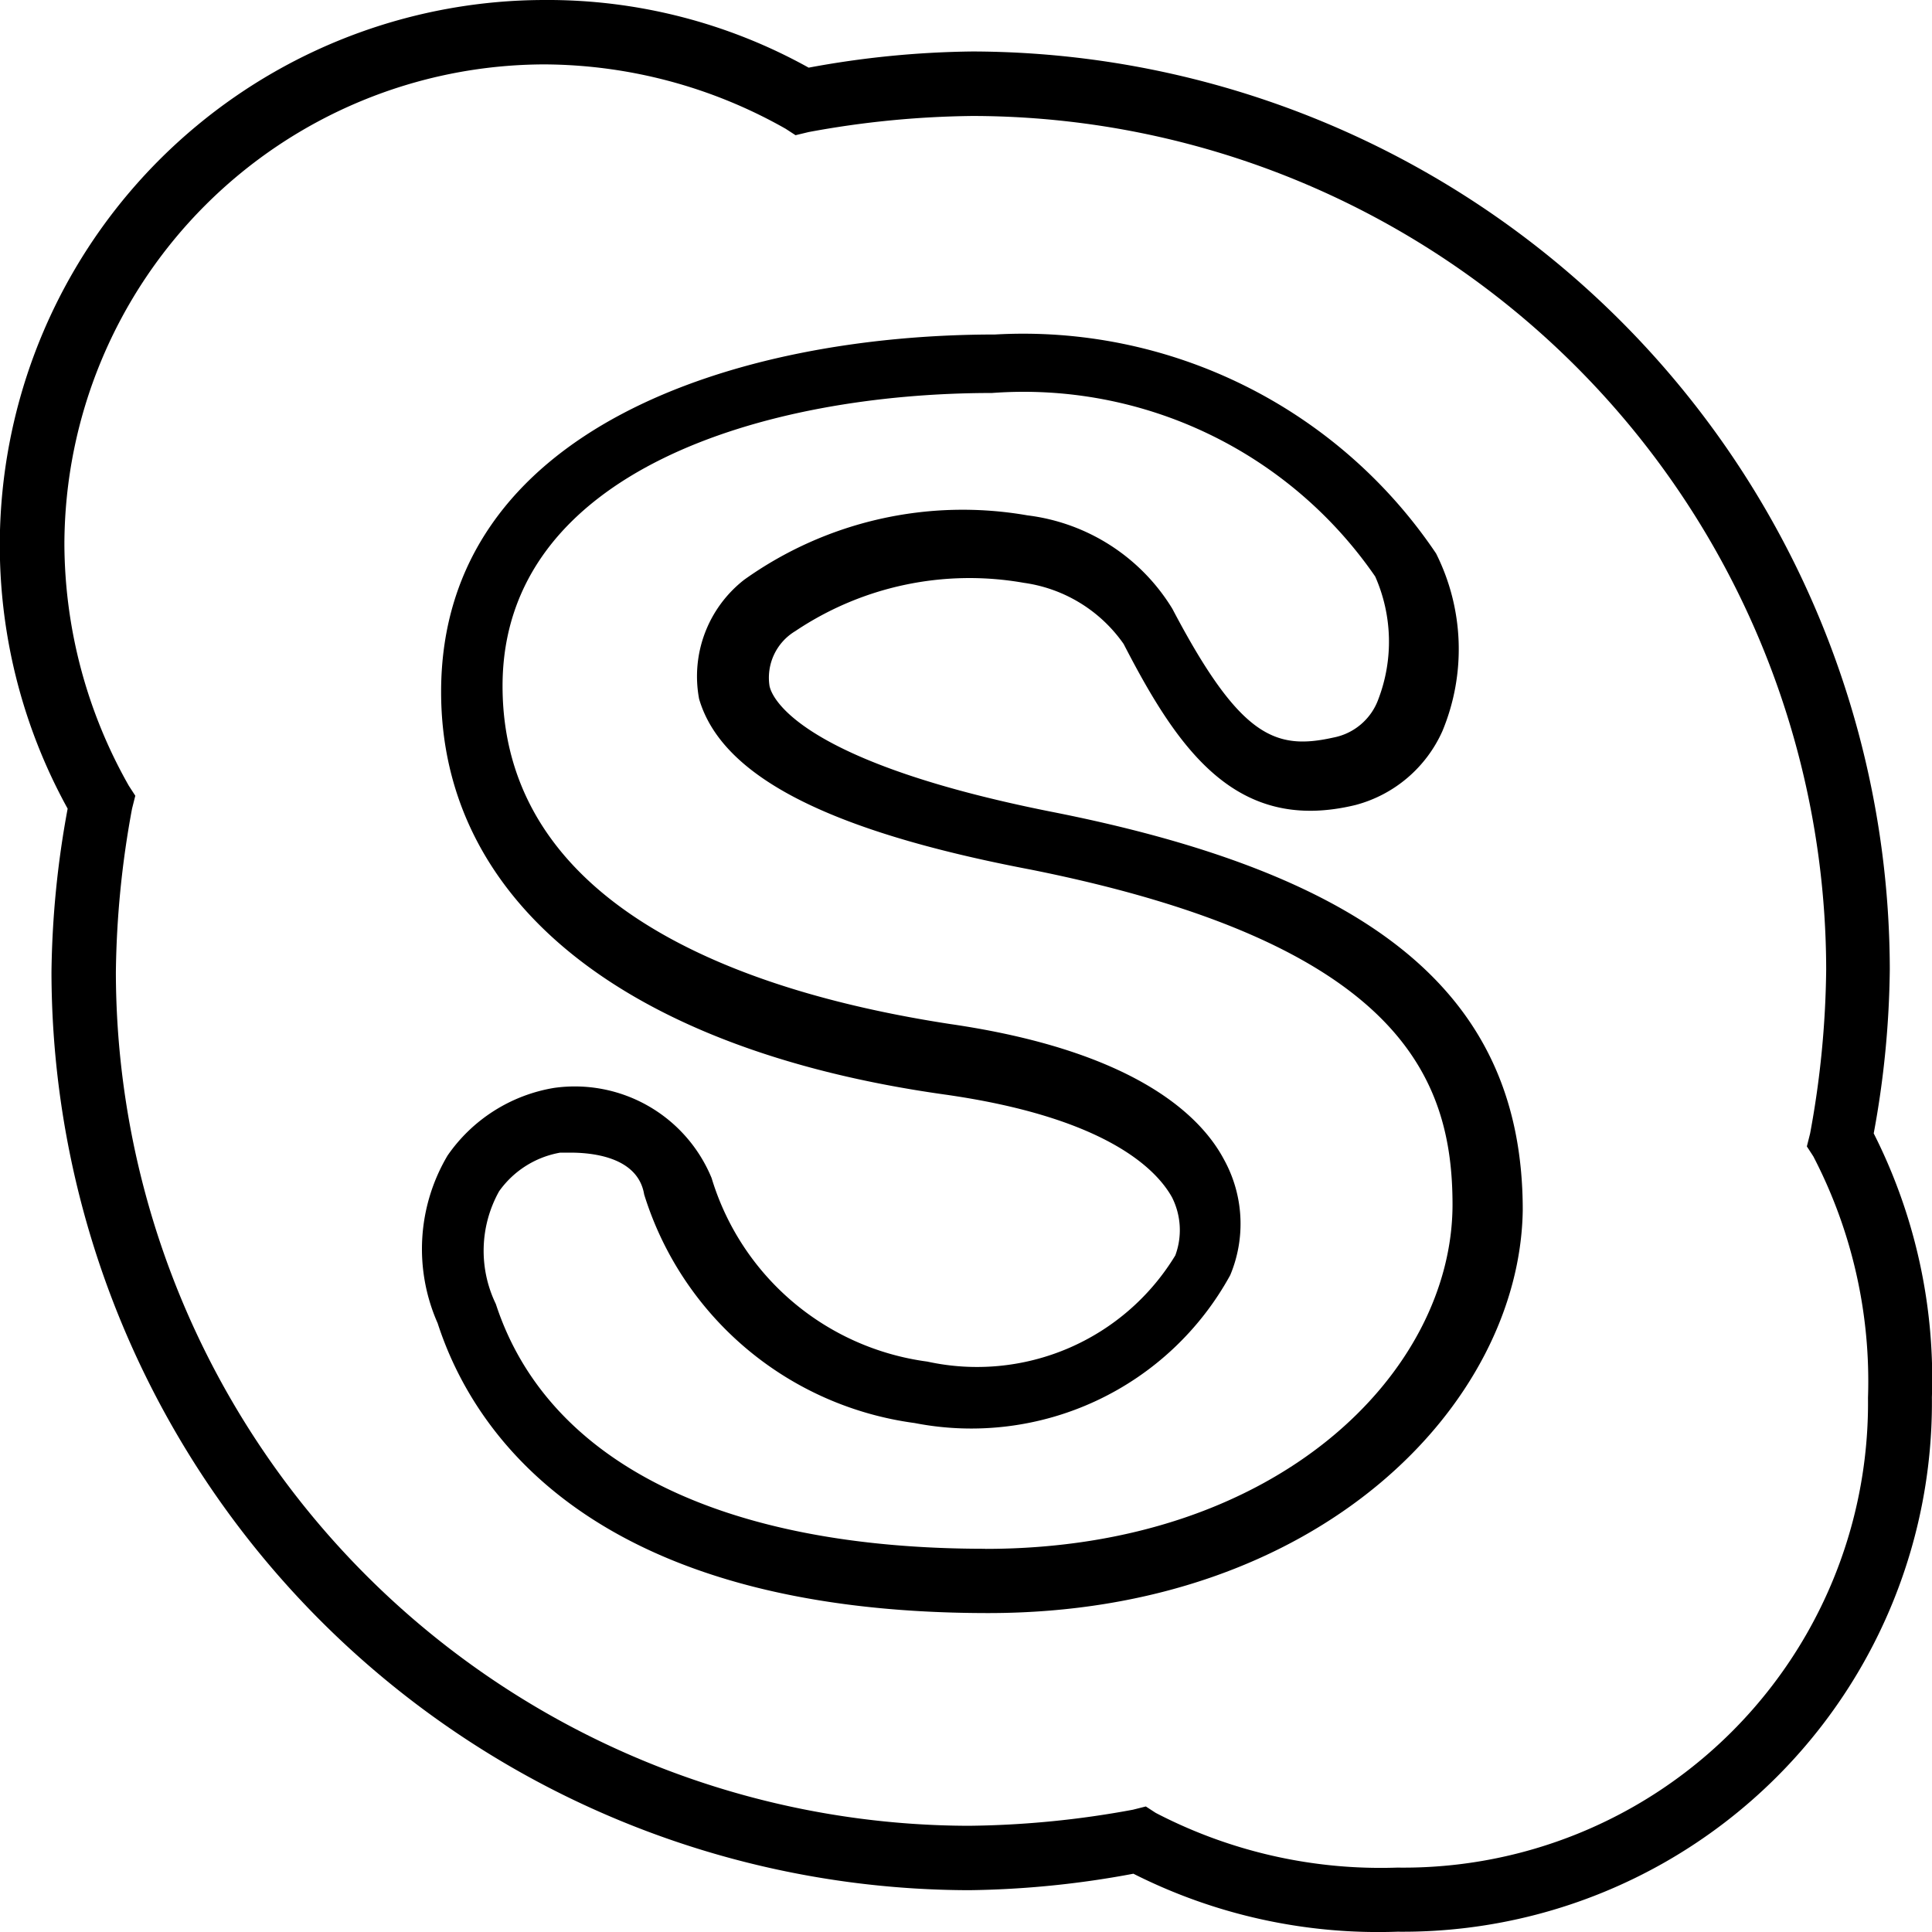 <svg id="skype" xmlns="http://www.w3.org/2000/svg" width="10" height="10" viewBox="0 0 19.591 19.591">
  <g id="Group_3" data-name="Group 3" transform="translate(0 0)">
    <g id="Group_2" data-name="Group 2">
      <path id="Path_8" data-name="Path 8" d="M19,11.493a9.591,9.591,0,0,0,.163-1.665A9.323,9.323,0,0,0,9.861.522,9.591,9.591,0,0,0,8.2.686,5.447,5.447,0,0,0,5.518,0,5.529,5.529,0,0,0,.686,8.2,9.591,9.591,0,0,0,.522,9.861a9.323,9.323,0,0,0,9.306,9.306A9.591,9.591,0,0,0,11.493,19a5.506,5.506,0,0,0,2.677.588,5.366,5.366,0,0,0,5.42-5.42A5.507,5.507,0,0,0,19,11.493Zm-4.832,7.445a4.941,4.941,0,0,1-2.449-.555l-.1-.065-.131.033a9.591,9.591,0,0,1-1.665.163A8.668,8.668,0,0,1,1.175,9.861,9.591,9.591,0,0,1,1.339,8.2l.033-.131-.065-.1A5,5,0,0,1,.653,5.518,4.877,4.877,0,0,1,5.518.653a5,5,0,0,1,2.449.653l.1.065L8.2,1.339a9.591,9.591,0,0,1,1.665-.163,8.668,8.668,0,0,1,8.653,8.653,9.591,9.591,0,0,1-.163,1.665l-.033.131.065.1a4.941,4.941,0,0,1,.555,2.449A4.711,4.711,0,0,1,14.171,18.938Z" transform="translate(0 0)"/>
      <path id="Path_9" data-name="Path 9" d="M118.491,93.578c-2.449-.49-2.808-1.11-2.841-1.273a.551.551,0,0,1,.261-.555,3.17,3.17,0,0,1,2.318-.49,1.483,1.483,0,0,1,1.012.62c.555,1.077,1.143,1.926,2.351,1.633a1.34,1.34,0,0,0,.882-.751,2.163,2.163,0,0,0-.065-1.8,5.046,5.046,0,0,0-4.473-2.22c-2.612,0-5.616.947-5.616,3.624,0,2.122,1.861,3.624,5.094,4.081,1.633.229,2.155.751,2.318,1.045a.739.739,0,0,1,.033.588,2.352,2.352,0,0,1-2.514,1.077,2.65,2.65,0,0,1-2.188-1.861,1.5,1.5,0,0,0-1.6-.914,1.639,1.639,0,0,0-1.078.686,1.859,1.859,0,0,0-.1,1.7c.359,1.11,1.567,2.939,5.583,2.939,3.363,0,5.388-2.122,5.42-4.081C123.291,95.472,121.822,94.231,118.491,93.578Zm-.653,7.477c-2.677,0-4.441-.882-4.963-2.482a1.239,1.239,0,0,1,.033-1.143.964.964,0,0,1,.62-.392h.1c.2,0,.686.033.751.424a3.335,3.335,0,0,0,2.743,2.318,2.993,2.993,0,0,0,3.2-1.5,1.349,1.349,0,0,0-.065-1.175c-.261-.49-.98-1.11-2.775-1.371-1.7-.261-4.539-1.012-4.539-3.428,0-2.188,2.677-2.971,4.963-2.971a4.329,4.329,0,0,1,3.886,1.861,1.634,1.634,0,0,1,.033,1.241.606.606,0,0,1-.457.392c-.588.131-.947,0-1.633-1.306a2.007,2.007,0,0,0-1.469-.947,3.813,3.813,0,0,0-2.873.653,1.242,1.242,0,0,0-.457,1.208c.229.784,1.306,1.339,3.363,1.731,3.755.751,4.277,2.122,4.277,3.4C122.573,99.26,120.81,101.056,117.838,101.056Z" transform="translate(-107.847 -85.35)"/>
    </g>
  </g>
</svg>
